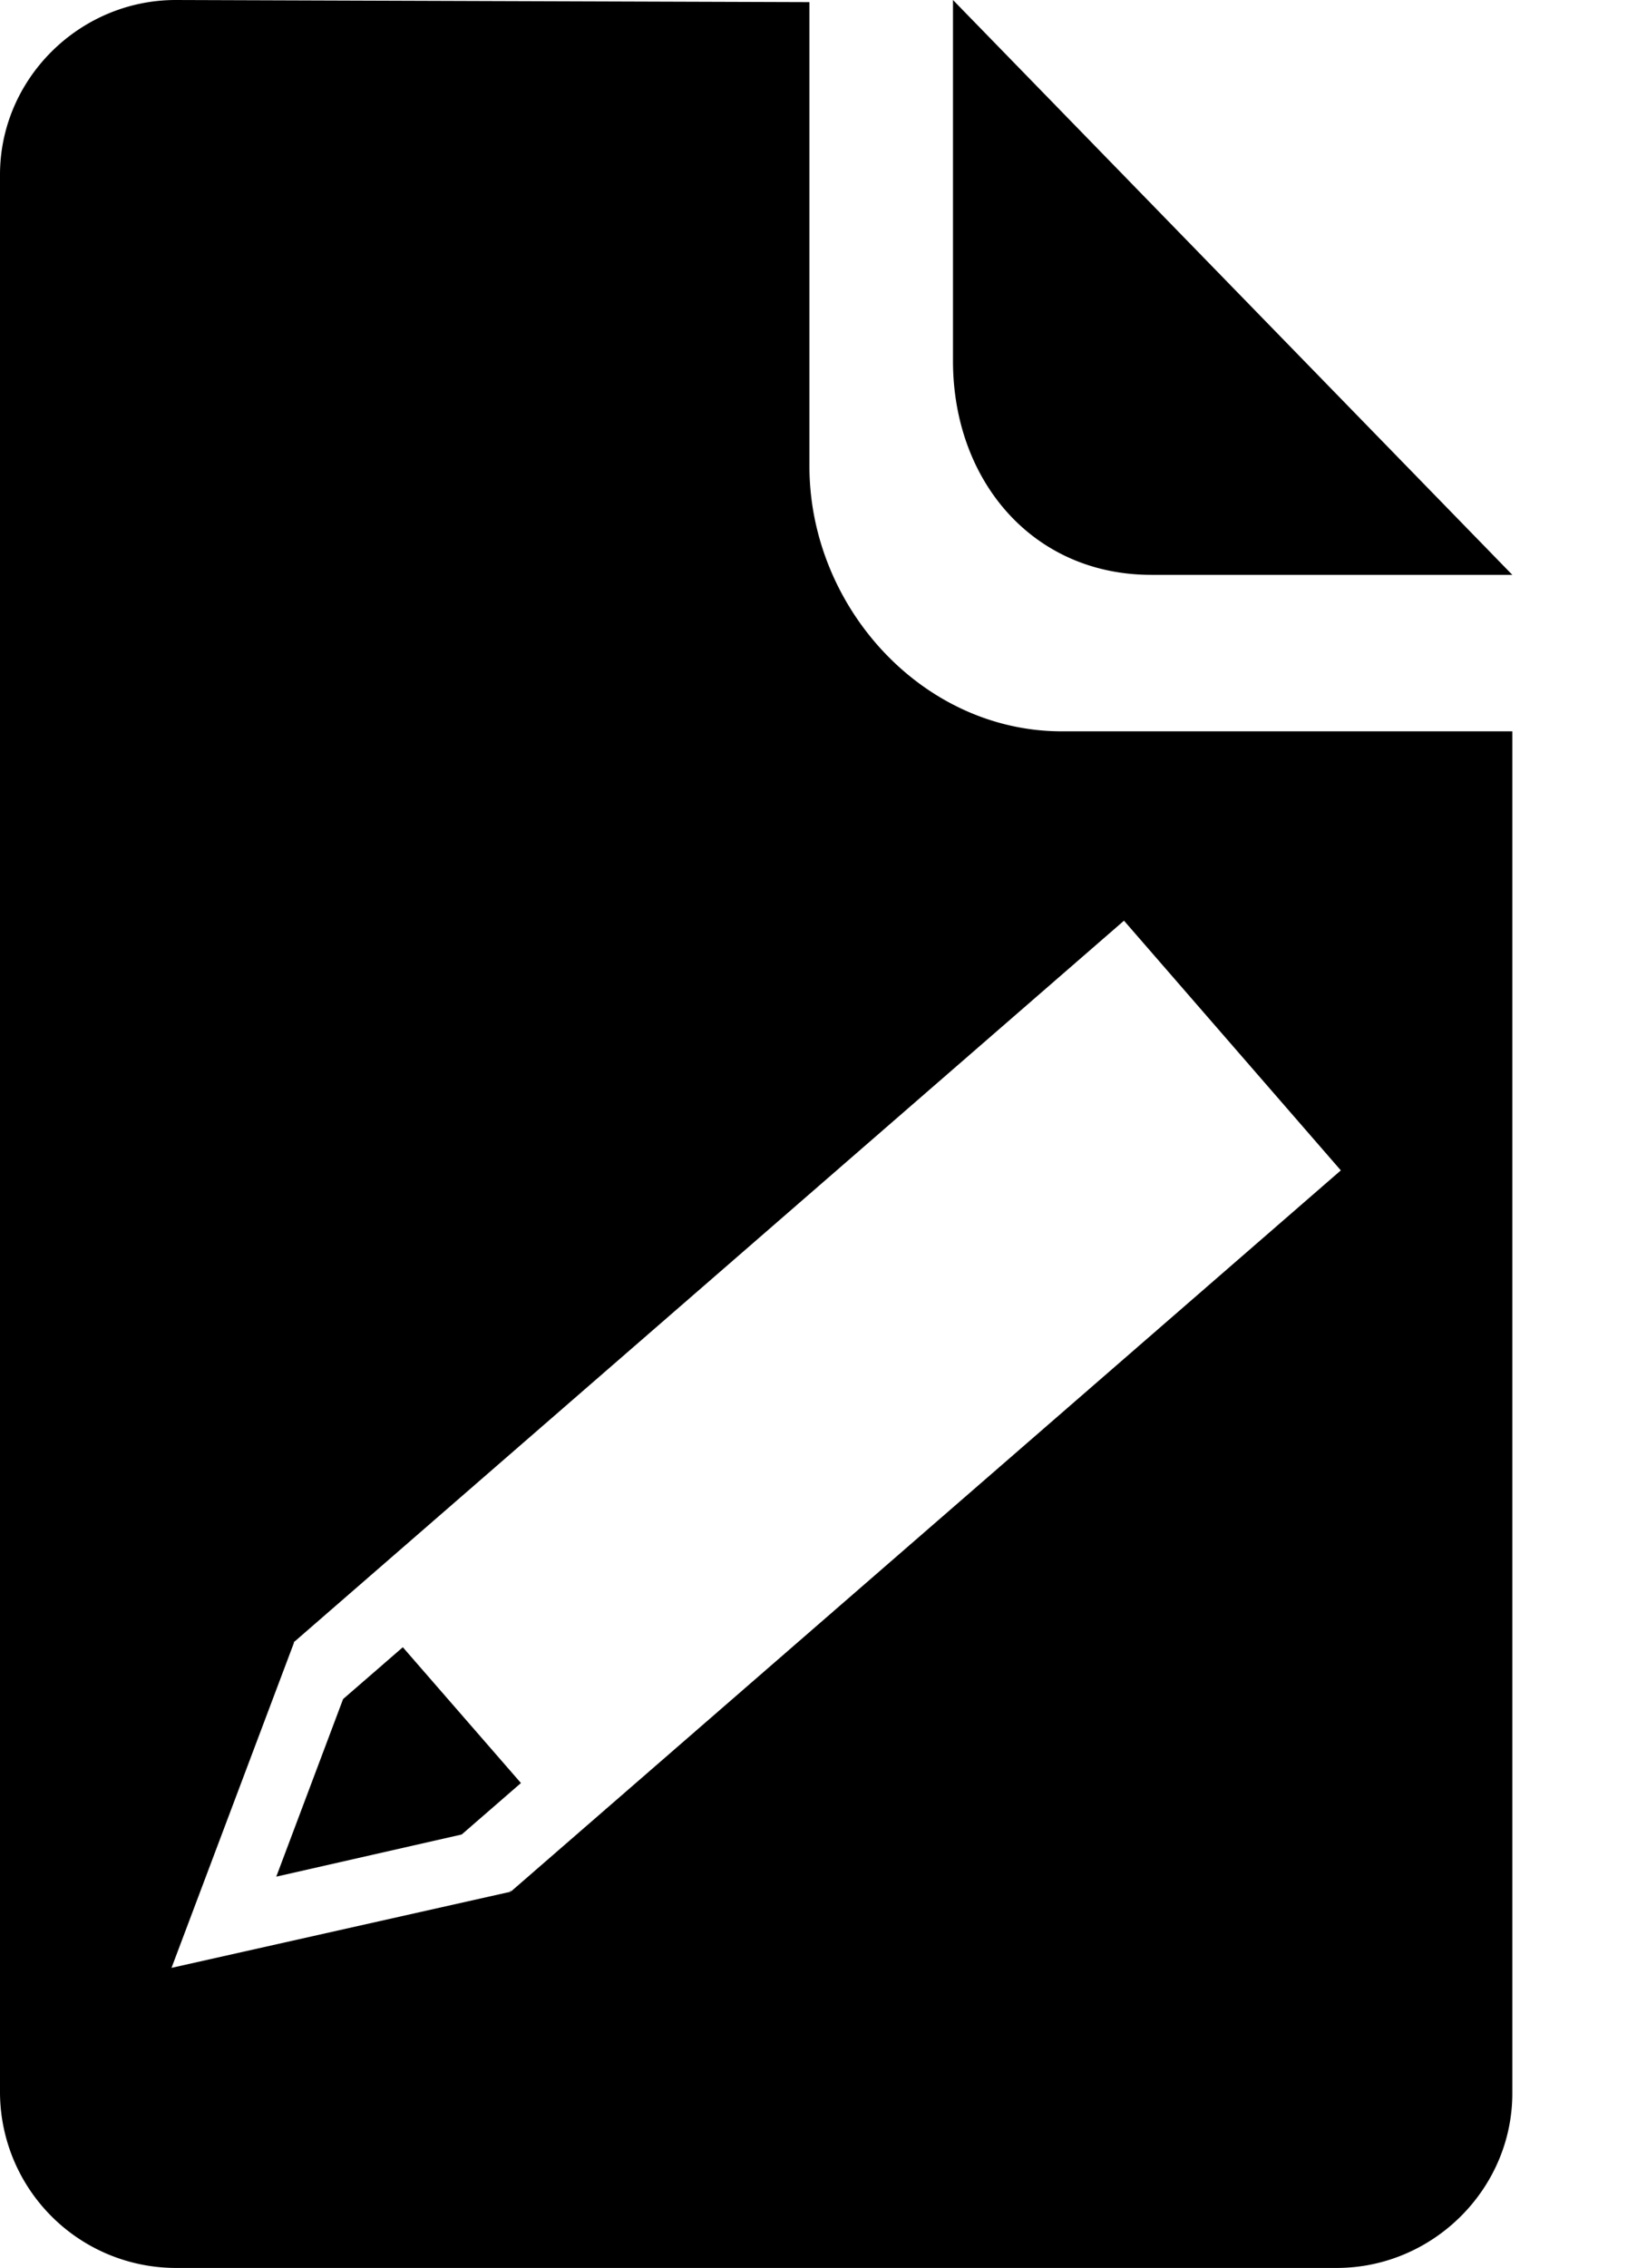 <svg xmlns="http://www.w3.org/2000/svg" width="13" height="18" viewBox="0 0 13 18"><path fill-rule="evenodd" d="M9.143 4.563c-.946 0-1.575-.752-1.575-1.698V0l4.442 4.563H9.143zm-2.715-.862c0 1.112.893 2.104 2.005 2.104h3.577v10.81c0 .763-.633 1.387-1.395 1.387H1.396A1.398 1.398 0 0 1 0 16.615V1.387C0 .624.633 0 1.396 0l5.032.017V3.7zm4.22 5.589L8.926 7.308l-6.588 5.723-.006.004.003.003-.973 2.582 2.692-.604-.003-.012.011.012-.002-.004 6.588-5.722zm-6.984 5.272l-1.47.334.53-1.408h.001v-.002l.474-.411.938 1.078-.47.408h-.003z"/></svg>